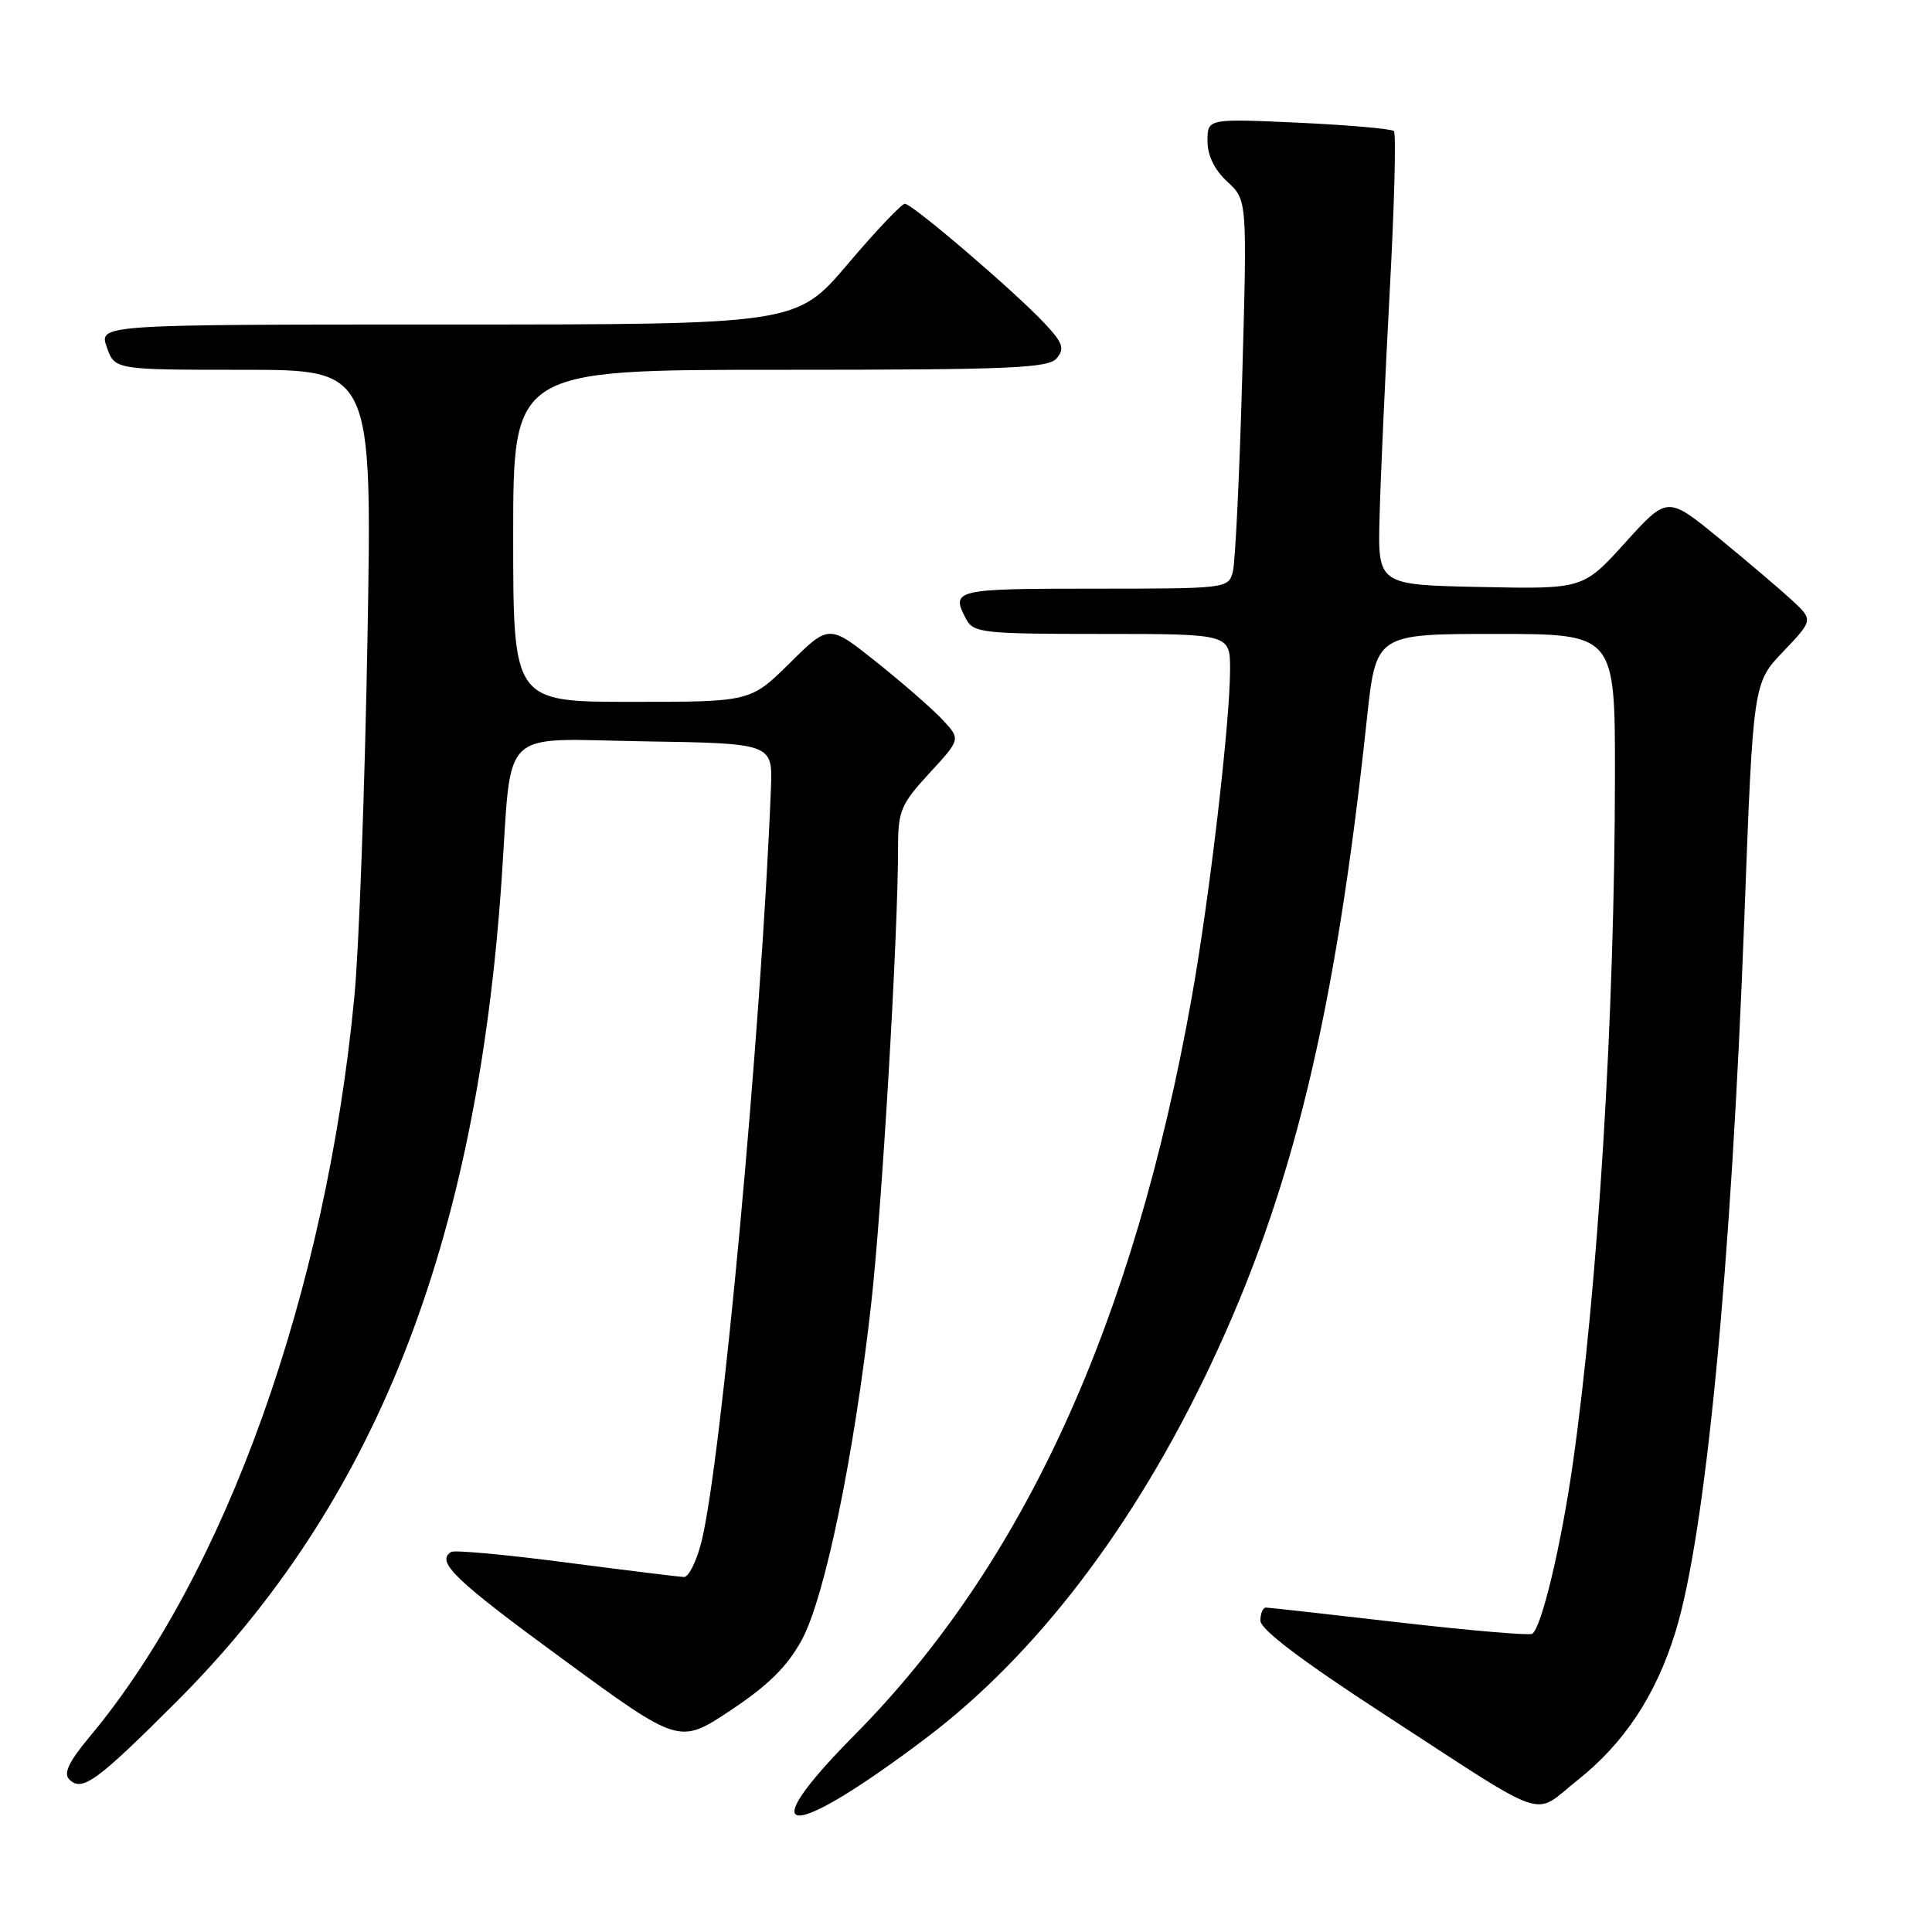 <?xml version="1.0" encoding="UTF-8" standalone="no"?>
<!DOCTYPE svg PUBLIC "-//W3C//DTD SVG 1.1//EN" "http://www.w3.org/Graphics/SVG/1.1/DTD/svg11.dtd" >
<svg xmlns="http://www.w3.org/2000/svg" xmlns:xlink="http://www.w3.org/1999/xlink" version="1.1" viewBox="0 0 256 256">
 <g >
 <path fill="currentColor"
d=" M 122.70 230.31 C 137.32 219.26 150.28 202.28 160.38 180.93 C 171.27 157.90 176.93 134.54 181.12 95.25 C 182.33 84.00 182.33 84.00 198.16 84.00 C 214.00 84.00 214.00 84.00 213.99 102.75 C 213.96 134.49 211.77 170.27 208.40 194.00 C 206.85 204.84 204.25 215.73 203.02 216.49 C 202.63 216.73 194.71 216.05 185.41 214.98 C 176.11 213.90 168.16 213.02 167.75 213.01 C 167.34 213.01 167.01 213.79 167.01 214.75 C 167.02 215.91 172.51 220.07 183.17 227.00 C 205.75 241.68 202.93 240.71 209.00 235.91 C 215.20 231.00 219.41 224.65 222.00 216.26 C 226.00 203.31 229.38 168.25 231.14 121.50 C 232.30 90.50 232.30 90.50 236.29 86.33 C 240.27 82.15 240.27 82.15 237.43 79.52 C 235.87 78.08 231.52 74.38 227.77 71.31 C 220.94 65.72 220.94 65.72 215.36 71.89 C 209.78 78.06 209.78 78.06 196.17 77.78 C 182.56 77.50 182.56 77.50 182.80 68.50 C 182.92 63.55 183.53 50.15 184.14 38.71 C 184.76 27.28 185.01 17.67 184.70 17.37 C 184.40 17.07 178.72 16.57 172.08 16.26 C 160.00 15.71 160.00 15.71 160.00 18.68 C 160.00 20.61 160.92 22.50 162.63 24.08 C 165.26 26.50 165.26 26.50 164.60 50.00 C 164.24 62.93 163.68 74.51 163.36 75.75 C 162.77 77.98 162.59 78.00 144.88 78.00 C 126.45 78.00 125.93 78.13 128.04 82.07 C 129.00 83.86 130.29 84.00 146.04 84.00 C 163.00 84.00 163.00 84.00 162.99 88.75 C 162.98 95.76 160.28 118.84 157.94 132.00 C 150.25 175.30 135.65 207.26 113.22 229.91 C 99.32 243.94 104.37 244.16 122.70 230.31 Z  M 23.40 225.47 C 49.68 199.20 63.15 165.10 66.47 116.50 C 67.86 96.03 65.92 97.92 85.29 98.23 C 102.39 98.50 102.39 98.50 102.15 104.50 C 100.90 136.24 95.59 193.79 92.94 204.32 C 92.29 206.89 91.25 208.98 90.63 208.96 C 90.01 208.94 82.99 208.08 75.03 207.04 C 67.07 206.00 60.21 205.37 59.78 205.64 C 57.71 206.92 60.23 209.35 74.54 219.82 C 90.01 231.15 90.01 231.15 96.82 226.62 C 101.83 223.29 104.32 220.82 106.24 217.30 C 109.28 211.69 113.13 193.13 115.41 173.00 C 116.85 160.36 119.00 124.02 119.00 112.23 C 119.00 107.44 119.38 106.55 123.15 102.45 C 127.30 97.95 127.30 97.95 124.90 95.38 C 123.58 93.96 119.65 90.53 116.18 87.76 C 109.85 82.71 109.85 82.71 104.65 87.86 C 99.44 93.00 99.44 93.00 83.72 93.00 C 68.00 93.00 68.00 93.00 68.00 71.00 C 68.00 49.00 68.00 49.00 103.38 49.00 C 133.97 49.00 138.93 48.79 140.03 47.46 C 141.10 46.18 140.83 45.42 138.40 42.83 C 134.43 38.60 120.88 27.00 119.90 27.00 C 119.47 27.00 116.05 30.60 112.32 35.00 C 105.52 43.00 105.52 43.00 59.31 43.00 C 13.10 43.00 13.10 43.00 14.15 46.00 C 15.20 49.00 15.20 49.00 32.26 49.00 C 49.32 49.00 49.32 49.00 48.69 84.75 C 48.34 104.41 47.57 125.67 46.96 132.00 C 43.23 171.23 29.90 208.54 11.91 230.09 C 9.10 233.46 8.38 234.98 9.19 235.79 C 10.87 237.47 12.82 236.05 23.40 225.47 Z "/>
</g>
</svg>